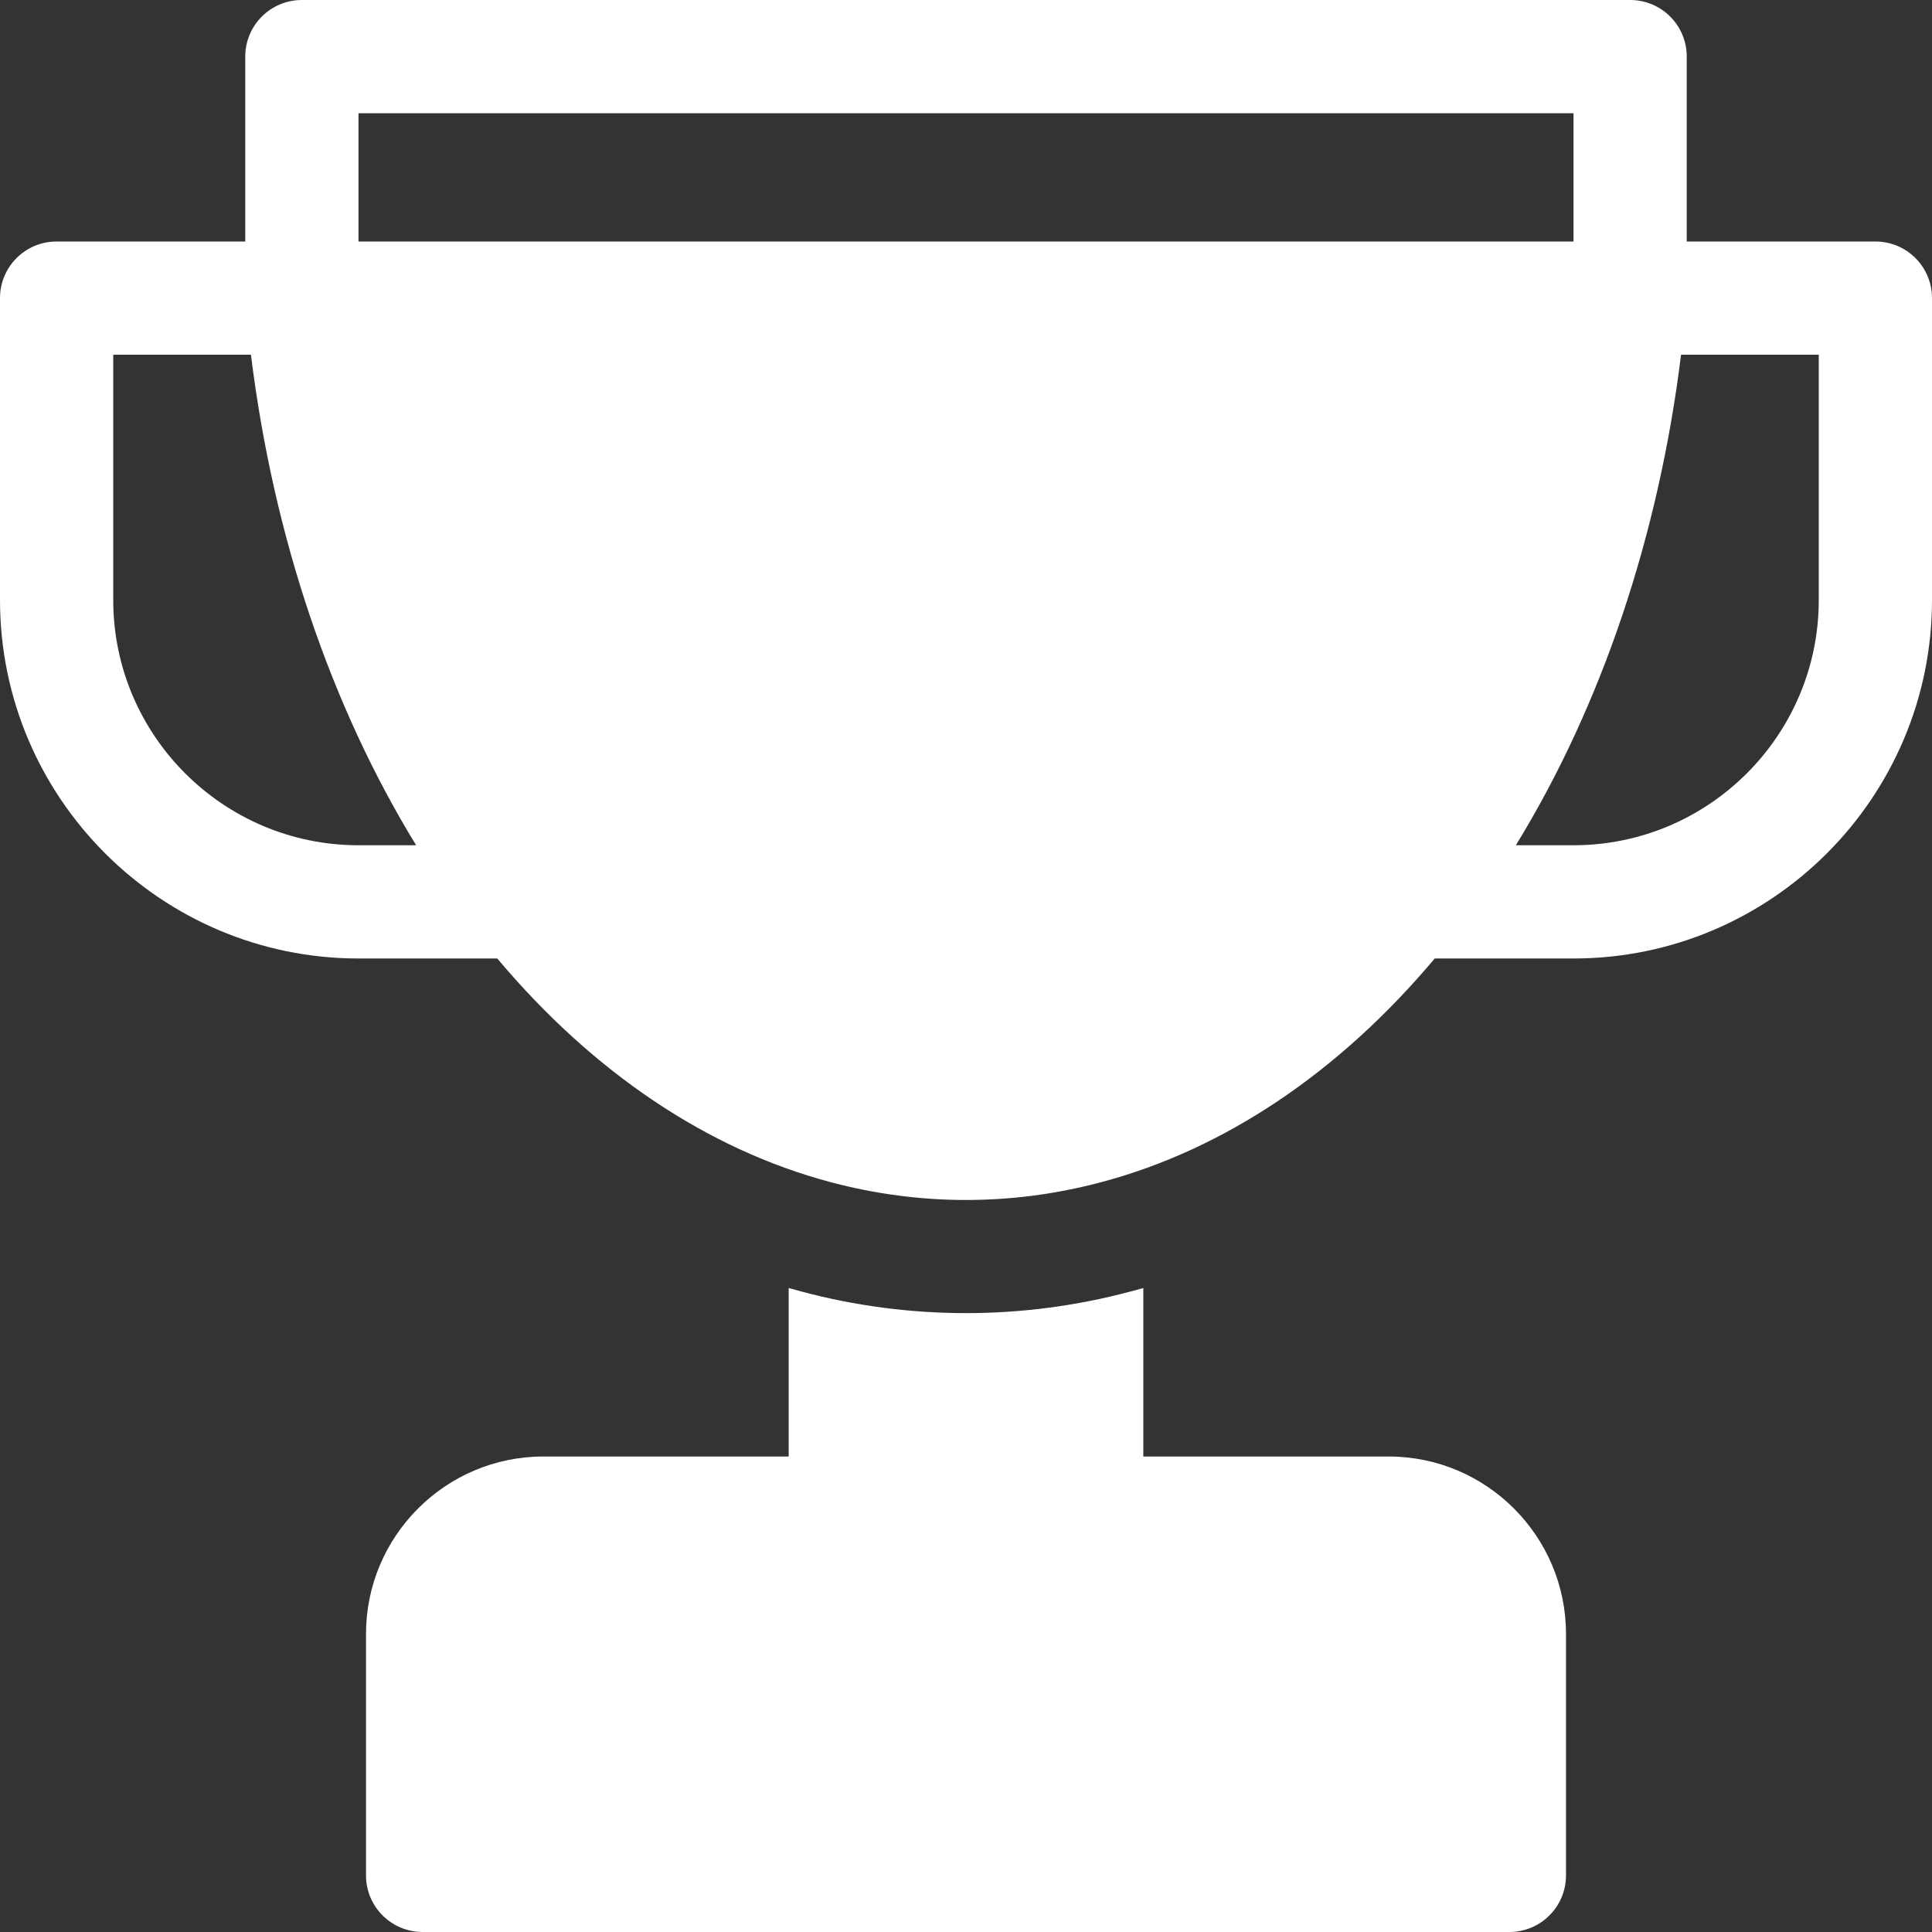 <svg width="18" height="18" viewBox="0 0 18 18" fill="none" xmlns="http://www.w3.org/2000/svg">
<rect x="0" y="0" width="18" height="18" fill="#333333" stroke="none"/>
<path d="M12.938 13.57H10.652V12C10.612 12.011 10.572 12.023 10.531 12.033C10.03 12.167 9.515 12.234 9 12.234C8.485 12.234 7.969 12.167 7.468 12.033C7.428 12.022 7.388 12.011 7.348 12V13.57H5.062C4.151 13.57 3.41 14.312 3.41 15.223V17.473C3.41 17.764 3.646 18 3.938 18H14.062C14.354 18 14.59 17.764 14.59 17.473V15.223C14.59 14.312 13.849 13.57 12.938 13.57Z" fill="white"/>
<path d="M17.473 2.25H15.715V0.527C15.715 0.236 15.479 0 15.188 0H2.812C2.521 0 2.285 0.236 2.285 0.527V2.25H0.527C0.236 2.25 0 2.486 0 2.777V5.59C0 7.431 1.498 8.93 3.34 8.93H4.633C5.524 9.991 6.594 10.71 7.739 11.014C8.152 11.124 8.576 11.18 9 11.18C9.424 11.18 9.848 11.124 10.26 11.014C11.406 10.71 12.476 9.991 13.367 8.93H14.66C16.502 8.93 18 7.431 18 5.59V2.777C18 2.486 17.764 2.25 17.473 2.25ZM3.34 7.875C2.08 7.875 1.055 6.85 1.055 5.59V3.305H2.338C2.547 4.997 3.08 6.575 3.877 7.875H3.34ZM3.34 2.25V1.055H14.66V2.25H3.34ZM16.945 5.59C16.945 6.85 15.92 7.875 14.66 7.875H14.123C14.92 6.575 15.453 4.997 15.662 3.305H16.945V5.59Z" fill="white"/>
</svg>
